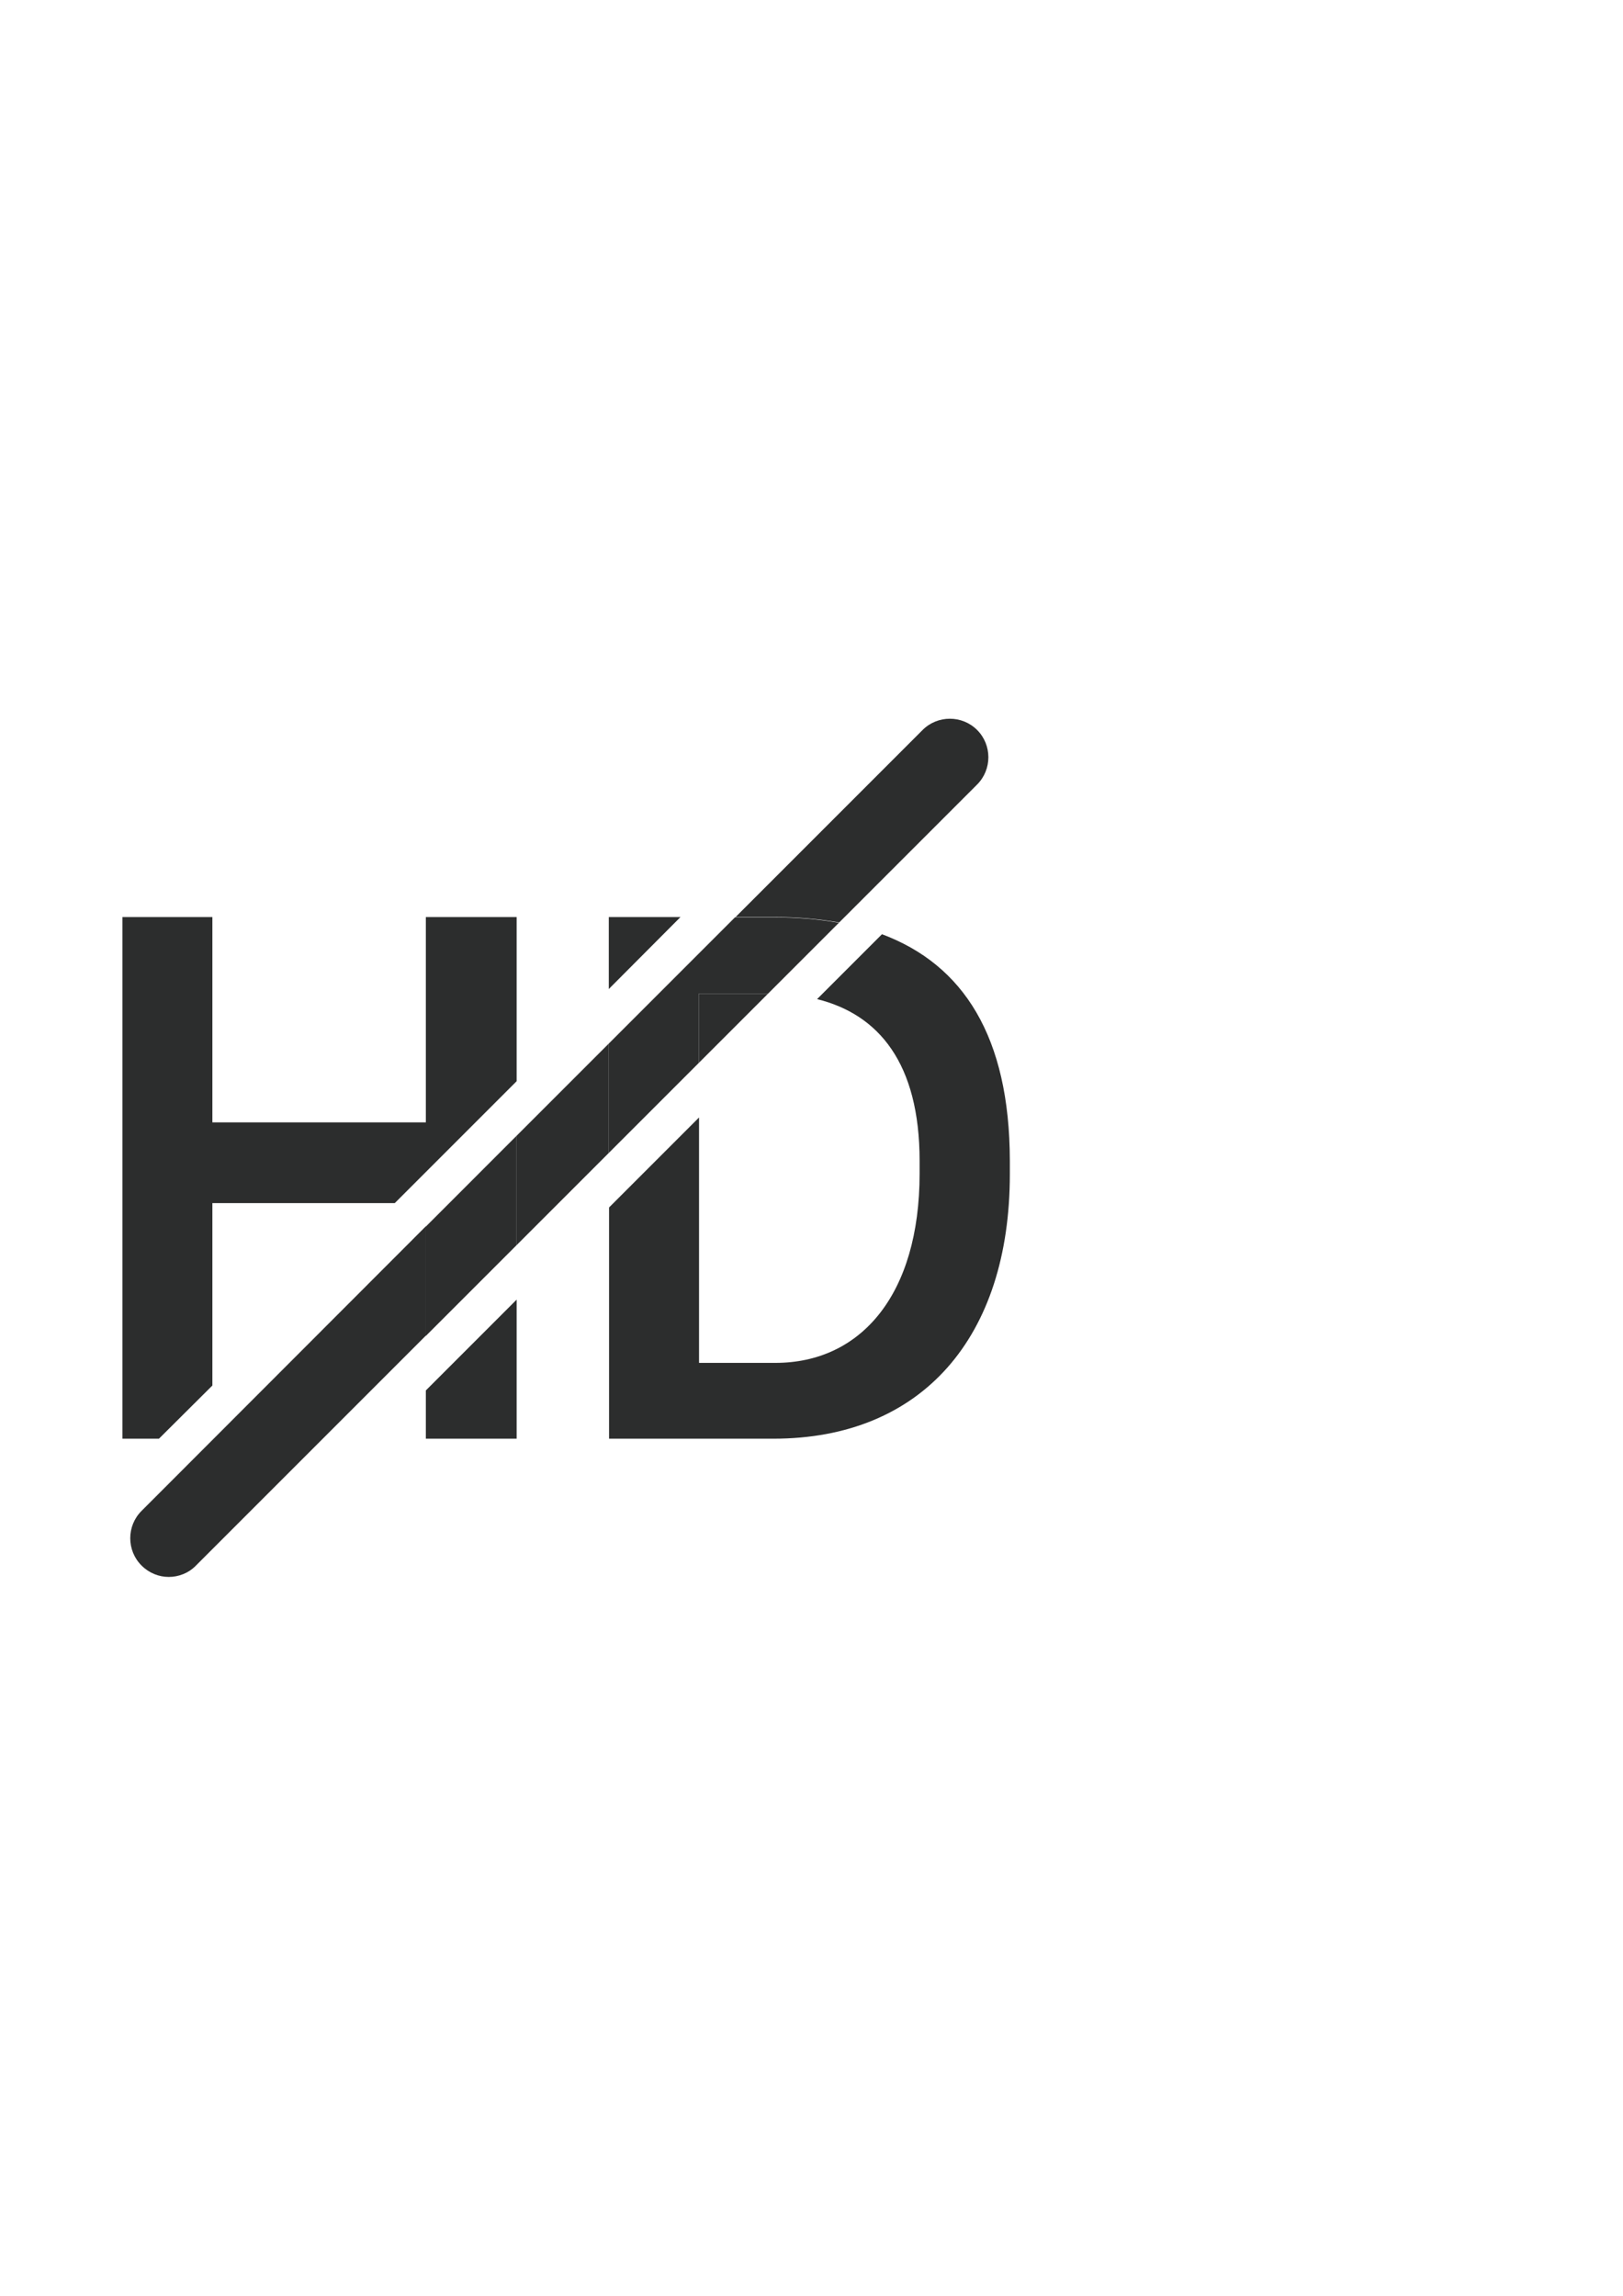 <?xml version="1.0" encoding="utf-8"?>
<!-- Generator: Adobe Illustrator 23.1.1, SVG Export Plug-In . SVG Version: 6.00 Build 0)  -->
<svg version="1.1" id="Ebene_1" xmlns="http://www.w3.org/2000/svg" xmlns:xlink="http://www.w3.org/1999/xlink" x="0px" y="0px"
	 viewBox="0 0 595.3 841.9" style="enable-background:new 0 0 595.3 841.9;" xml:space="preserve">
<style type="text/css">
	.st0{fill:none;}
	.st1{fill:#2C2D2D;}
</style>
<g>
	<polygon class="st0" points="77.9,508.1 144.8,441.2 77.9,441.2 	"/>
	<path class="st0" d="M256.3,499.9h28c31.4,0,52.9-25.2,52.9-69.4v-4.7c0-35.8-14.9-53.7-37.6-59.3l-43.4,43.4V499.9z"/>
	<polygon class="st1" points="156.2,527.6 189.5,527.6 189.5,476.6 156.2,509.9 	"/>
	<polygon class="st1" points="77.9,441.2 144.8,441.2 189.5,396.5 189.5,336.3 156.2,336.3 156.2,411.6 77.9,411.6 77.9,336.3 
		44.9,336.3 44.9,527.6 58.3,527.6 77.9,508.1 	"/>
	<polygon class="st1" points="223.3,336.3 223.3,362.7 249.6,336.3 	"/>
	<path class="st1" d="M323.5,342.6l-23.8,23.8c22.6,5.6,37.6,23.5,37.6,59.3v4.7c0,44.3-21.5,69.4-52.9,69.4h-28v-90l-33,33v84.8
		h60.3c54.5,0,86.7-37.2,86.7-97v-5C370.3,380.2,353.4,353.8,323.5,342.6z"/>
	<path class="st1" d="M51.9,554.1c-5.5,5.5-5.5,14.5,0,20c2.8,2.8,6.4,4.2,10,4.2s7.3-1.4,10-4.2l84.3-84.3v-40.1L51.9,554.1z"/>
	<path class="st1" d="M307.8,338.3l50.6-50.6c5.5-5.5,5.5-14.5,0-20c-5.5-5.5-14.5-5.5-20,0l-68.6,68.6h14.2
		C292.4,336.3,300.4,337,307.8,338.3z"/>
	<polygon class="st1" points="189.5,416.5 189.5,456.6 223.3,422.8 223.3,382.7 	"/>
	<polygon class="st1" points="256.3,364.4 256.3,389.8 281.7,364.4 	"/>
	<polygon class="st1" points="156.2,449.8 156.2,489.9 189.5,456.6 189.5,416.5 	"/>
	<path class="st1" d="M281.7,364.4l26-26c-7.4-1.3-15.4-2-23.9-2h-14.2l-46.3,46.3v40.1l33-33v-25.4H281.7z"/>
</g>
</svg>

